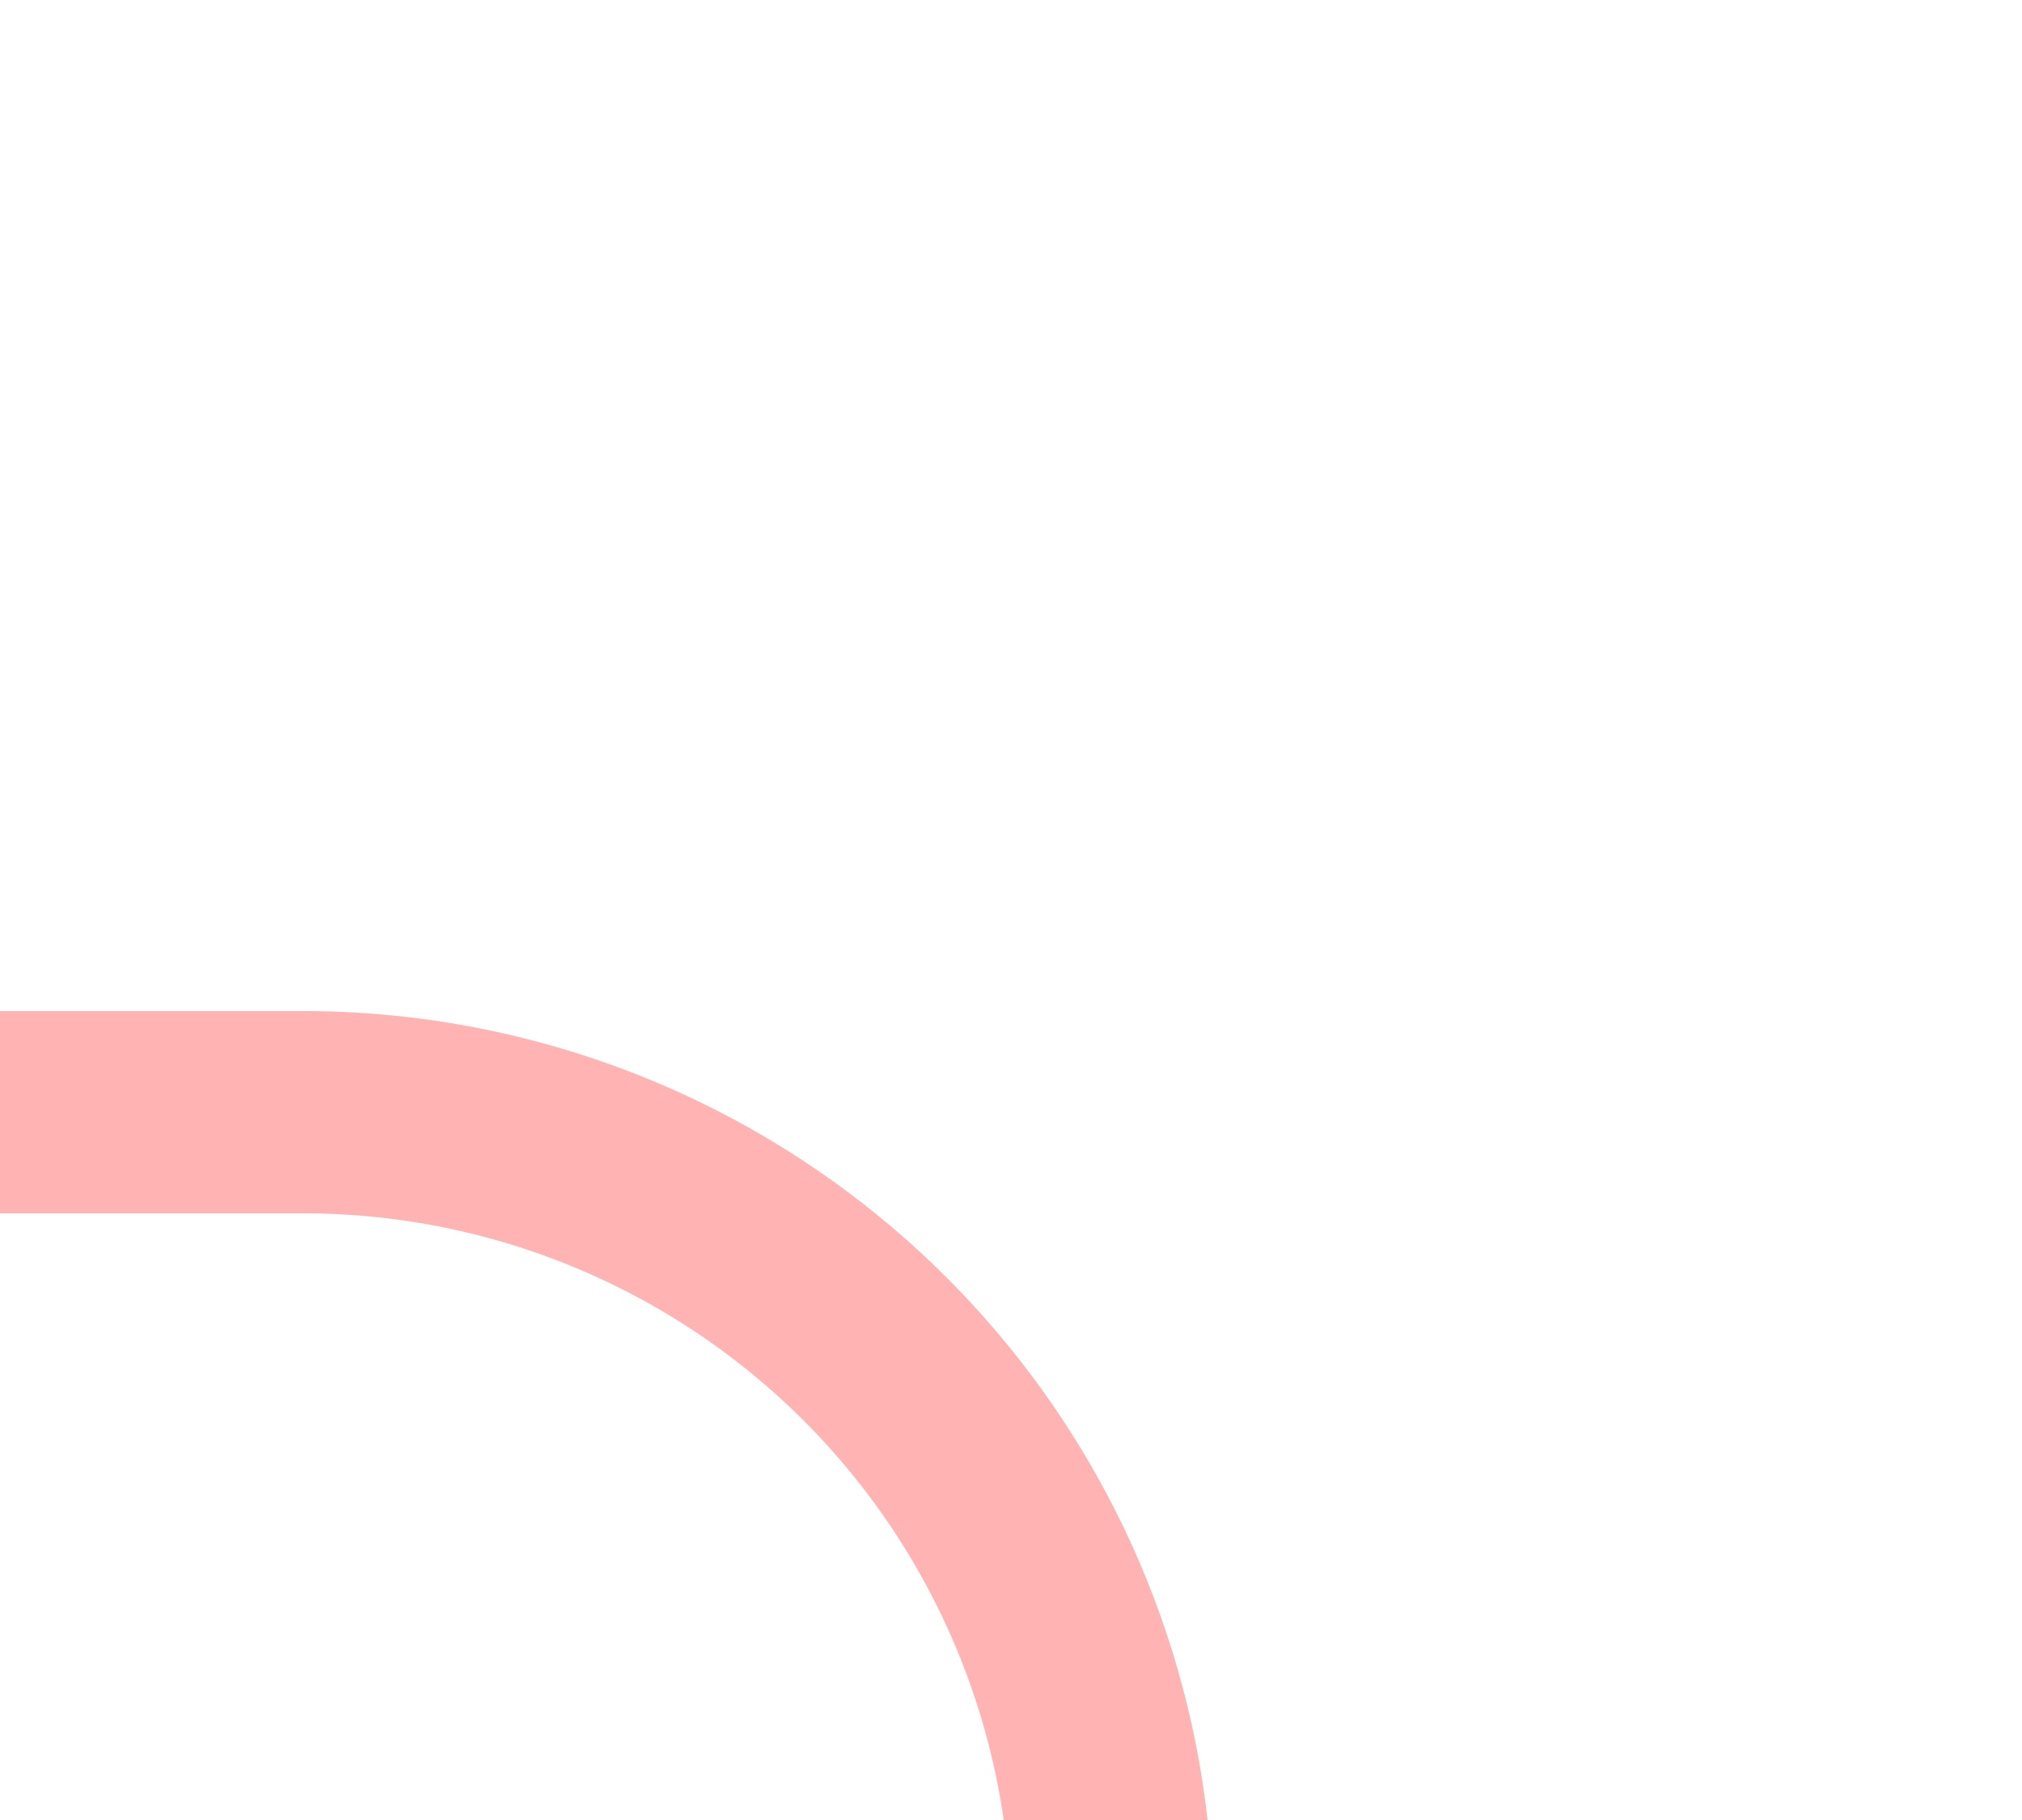 ﻿<?xml version="1.0" encoding="utf-8"?>
<svg version="1.1" xmlns:xlink="http://www.w3.org/1999/xlink" width="10px" height="9px" preserveAspectRatio="xMinYMid meet" viewBox="367 94  10 7" xmlns="http://www.w3.org/2000/svg">
  <path d="M 372.5 102.5  A 4 4 0 0 0 368.5 98.5 L 172 98.5  A 2 2 0 0 1 170.5 96.5 A 2 2 0 0 0 168.5 94.5 L 160 94.5  " stroke-width="1" stroke="#ff0000" fill="none" stroke-opacity="0.298" />
  <path d="M 161 100  L 161 89  L 160 89  L 160 100  L 161 100  Z " fill-rule="nonzero" fill="#ff0000" stroke="none" fill-opacity="0.298" />
</svg>